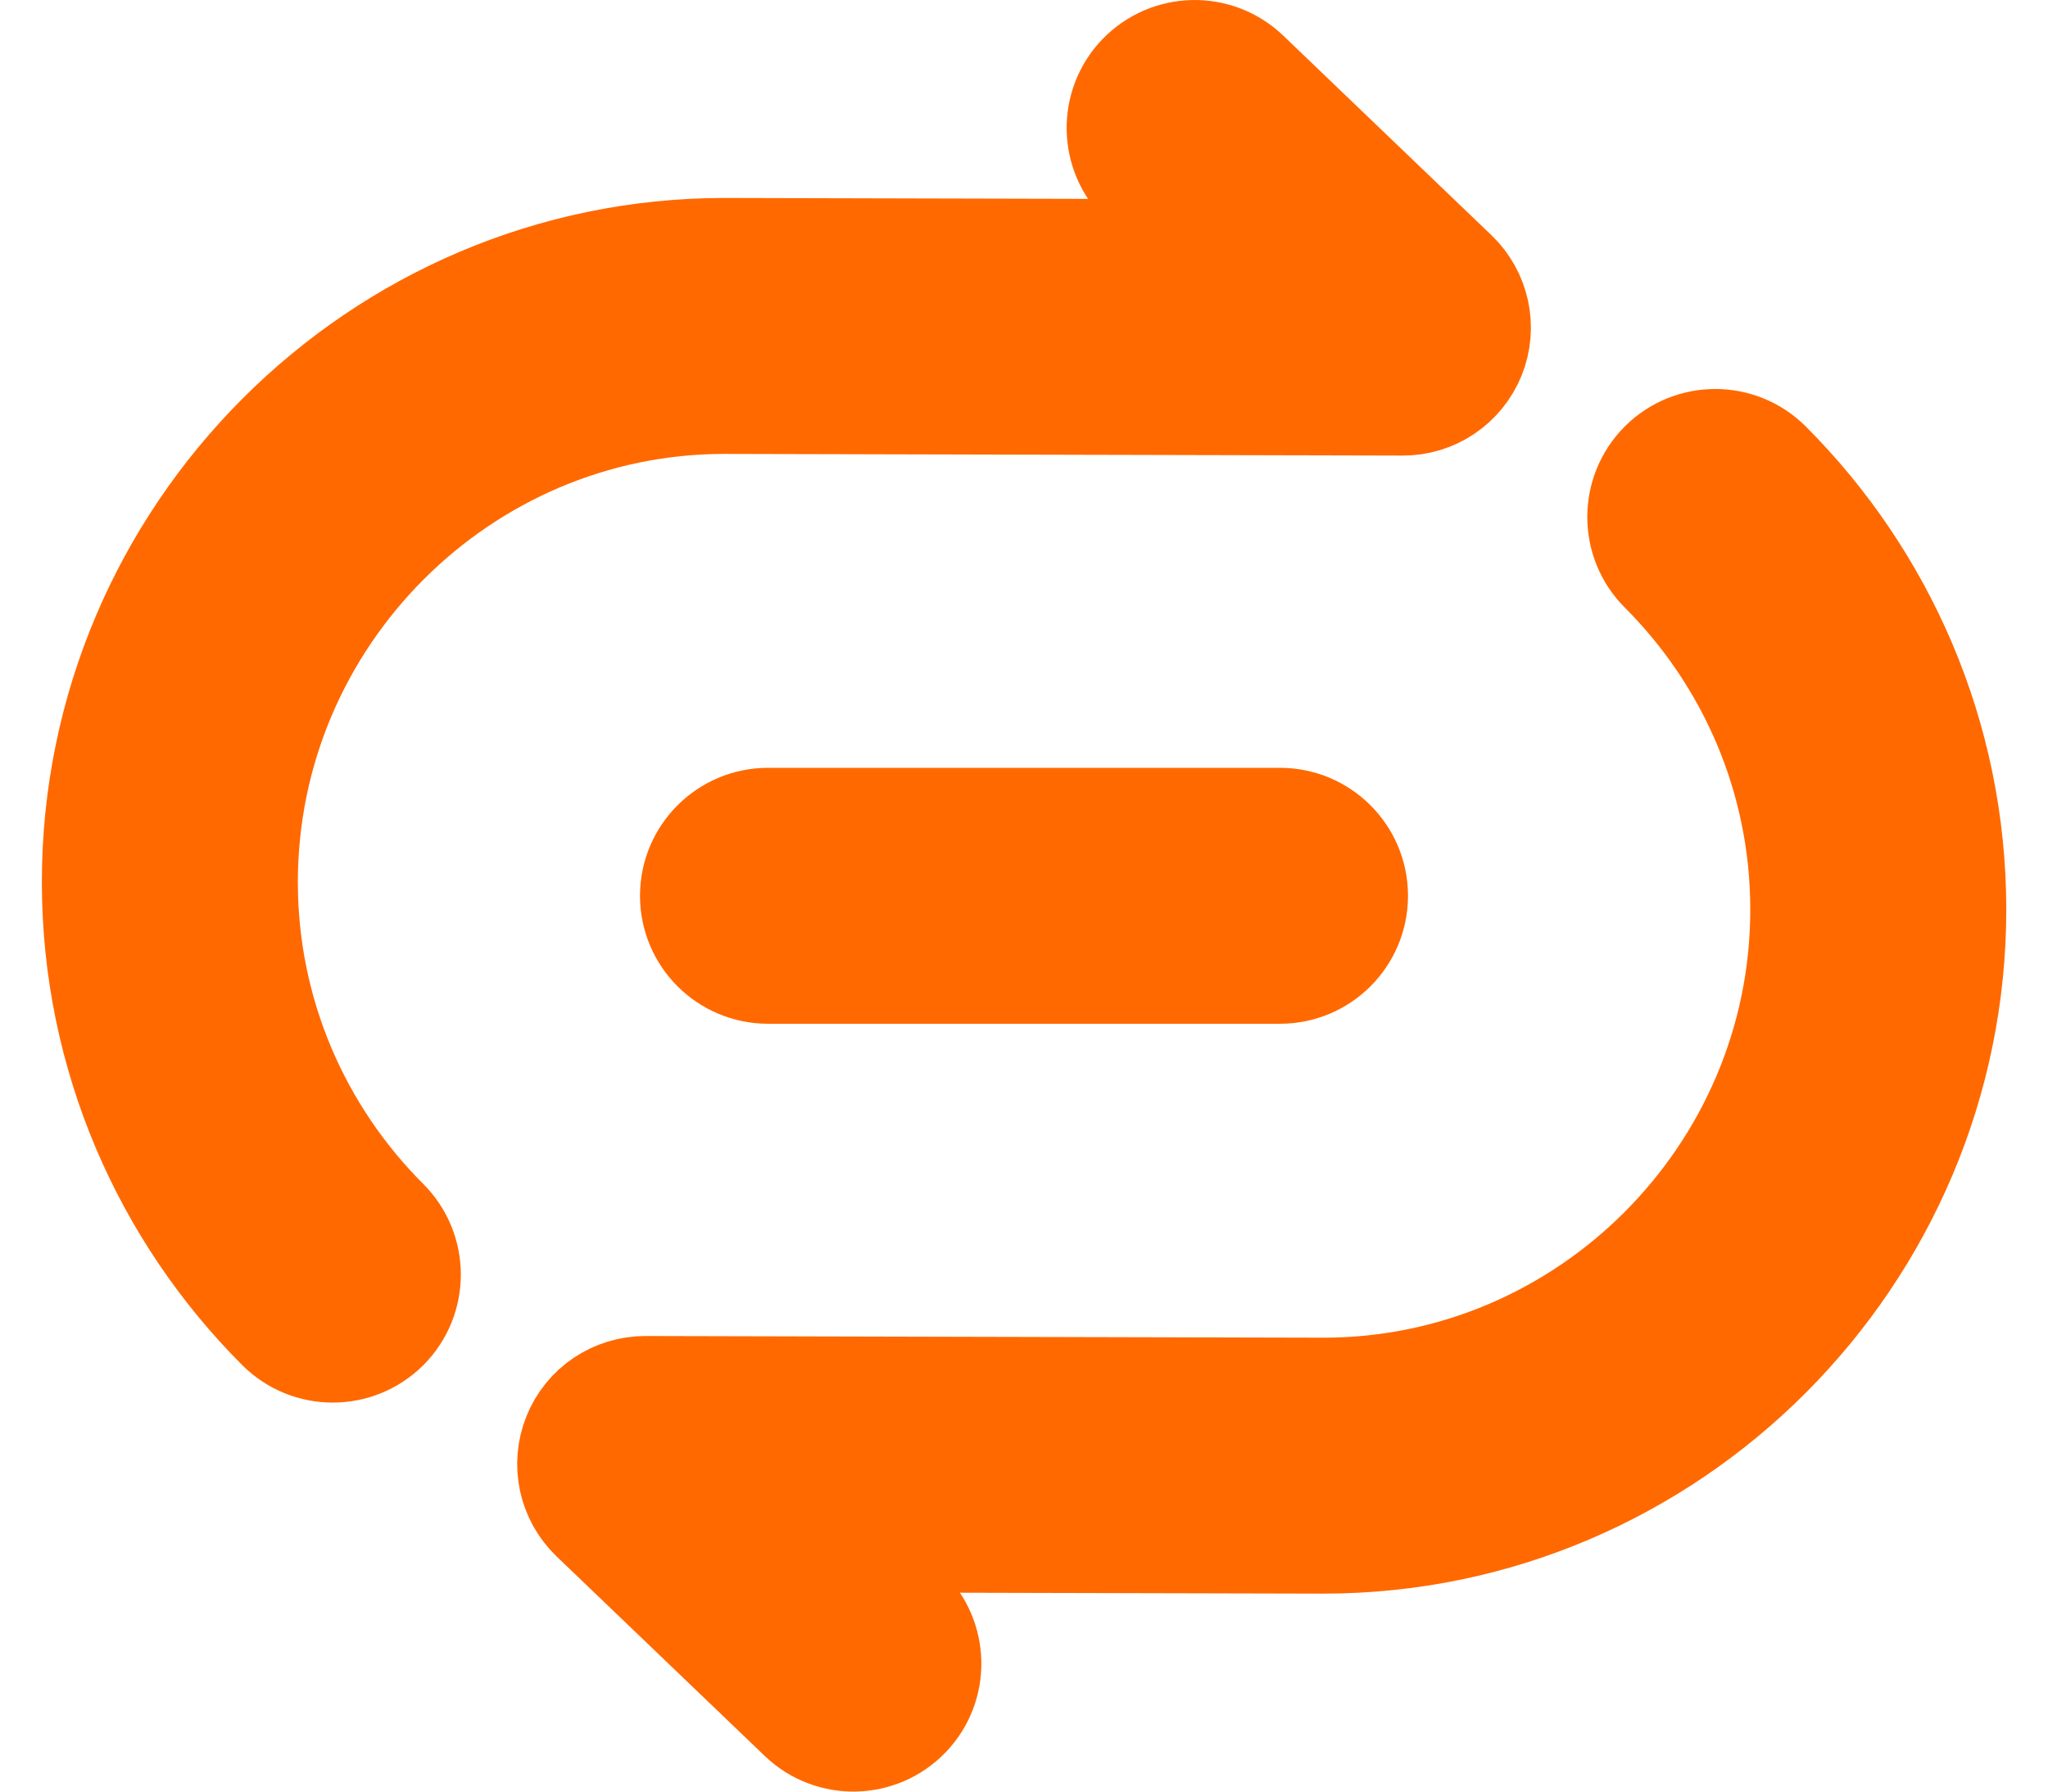<svg width="16" height="14" viewBox="0 0 16 14" fill="none" xmlns="http://www.w3.org/2000/svg">
<g id="vuesax/linear/repeate-music">
<g id="repeate-music">
<path id="Vector (Stroke)" fillRule="evenodd" clipRule="evenodd" d="M8.972 0.654C9.164 0.455 9.48 0.448 9.679 0.639L11.306 2.199C11.454 2.341 11.5 2.558 11.424 2.747C11.347 2.937 11.163 3.061 10.959 3.06L5.66 3.047C5.66 3.047 5.66 3.047 5.659 3.047C3.557 3.047 1.827 4.775 1.827 6.893C1.827 7.948 2.256 8.909 2.954 9.606C3.149 9.802 3.149 10.118 2.954 10.314C2.758 10.509 2.442 10.509 2.246 10.314C1.37 9.437 0.827 8.225 0.827 6.893C0.827 4.225 3.003 2.047 5.66 2.047H5.661L9.713 2.057L8.987 1.361C8.788 1.17 8.781 0.853 8.972 0.654Z" fill="#FF6900" stroke="#FF6900" strokeWidth="0.5" strokeLinecap="round" strokeLinejoin="round"/>
<path id="Vector (Stroke)_2" fillRule="evenodd" clipRule="evenodd" d="M13.047 3.686C13.242 3.491 13.559 3.491 13.754 3.686C14.63 4.563 15.174 5.775 15.174 7.107C15.174 9.775 12.998 11.953 10.34 11.953L10.339 11.953L6.287 11.943L7.013 12.639C7.212 12.83 7.219 13.147 7.028 13.346C6.837 13.545 6.52 13.552 6.321 13.361L4.694 11.801C4.547 11.659 4.5 11.443 4.577 11.253C4.653 11.063 4.837 10.94 5.042 10.94L10.34 10.953C10.341 10.953 10.341 10.953 10.341 10.953C12.444 10.953 14.174 9.225 14.174 7.107C14.174 6.052 13.744 5.091 13.047 4.394C12.852 4.198 12.852 3.882 13.047 3.686Z" fill="#FF6900" stroke="#FF6900" strokeWidth="0.5" strokeLinecap="round" strokeLinejoin="round"/>
<path id="Vector (Stroke)_3" fillRule="evenodd" clipRule="evenodd" d="M5.5 7C5.5 6.724 5.724 6.5 6 6.5H10C10.276 6.5 10.5 6.724 10.5 7C10.5 7.276 10.276 7.5 10 7.5H6C5.724 7.5 5.5 7.276 5.5 7Z" fill="#FF6900" stroke="#FF6900" strokeWidth="0.5" strokeLinecap="round" strokeLinejoin="round"/>
</g>
</g>
</svg>
